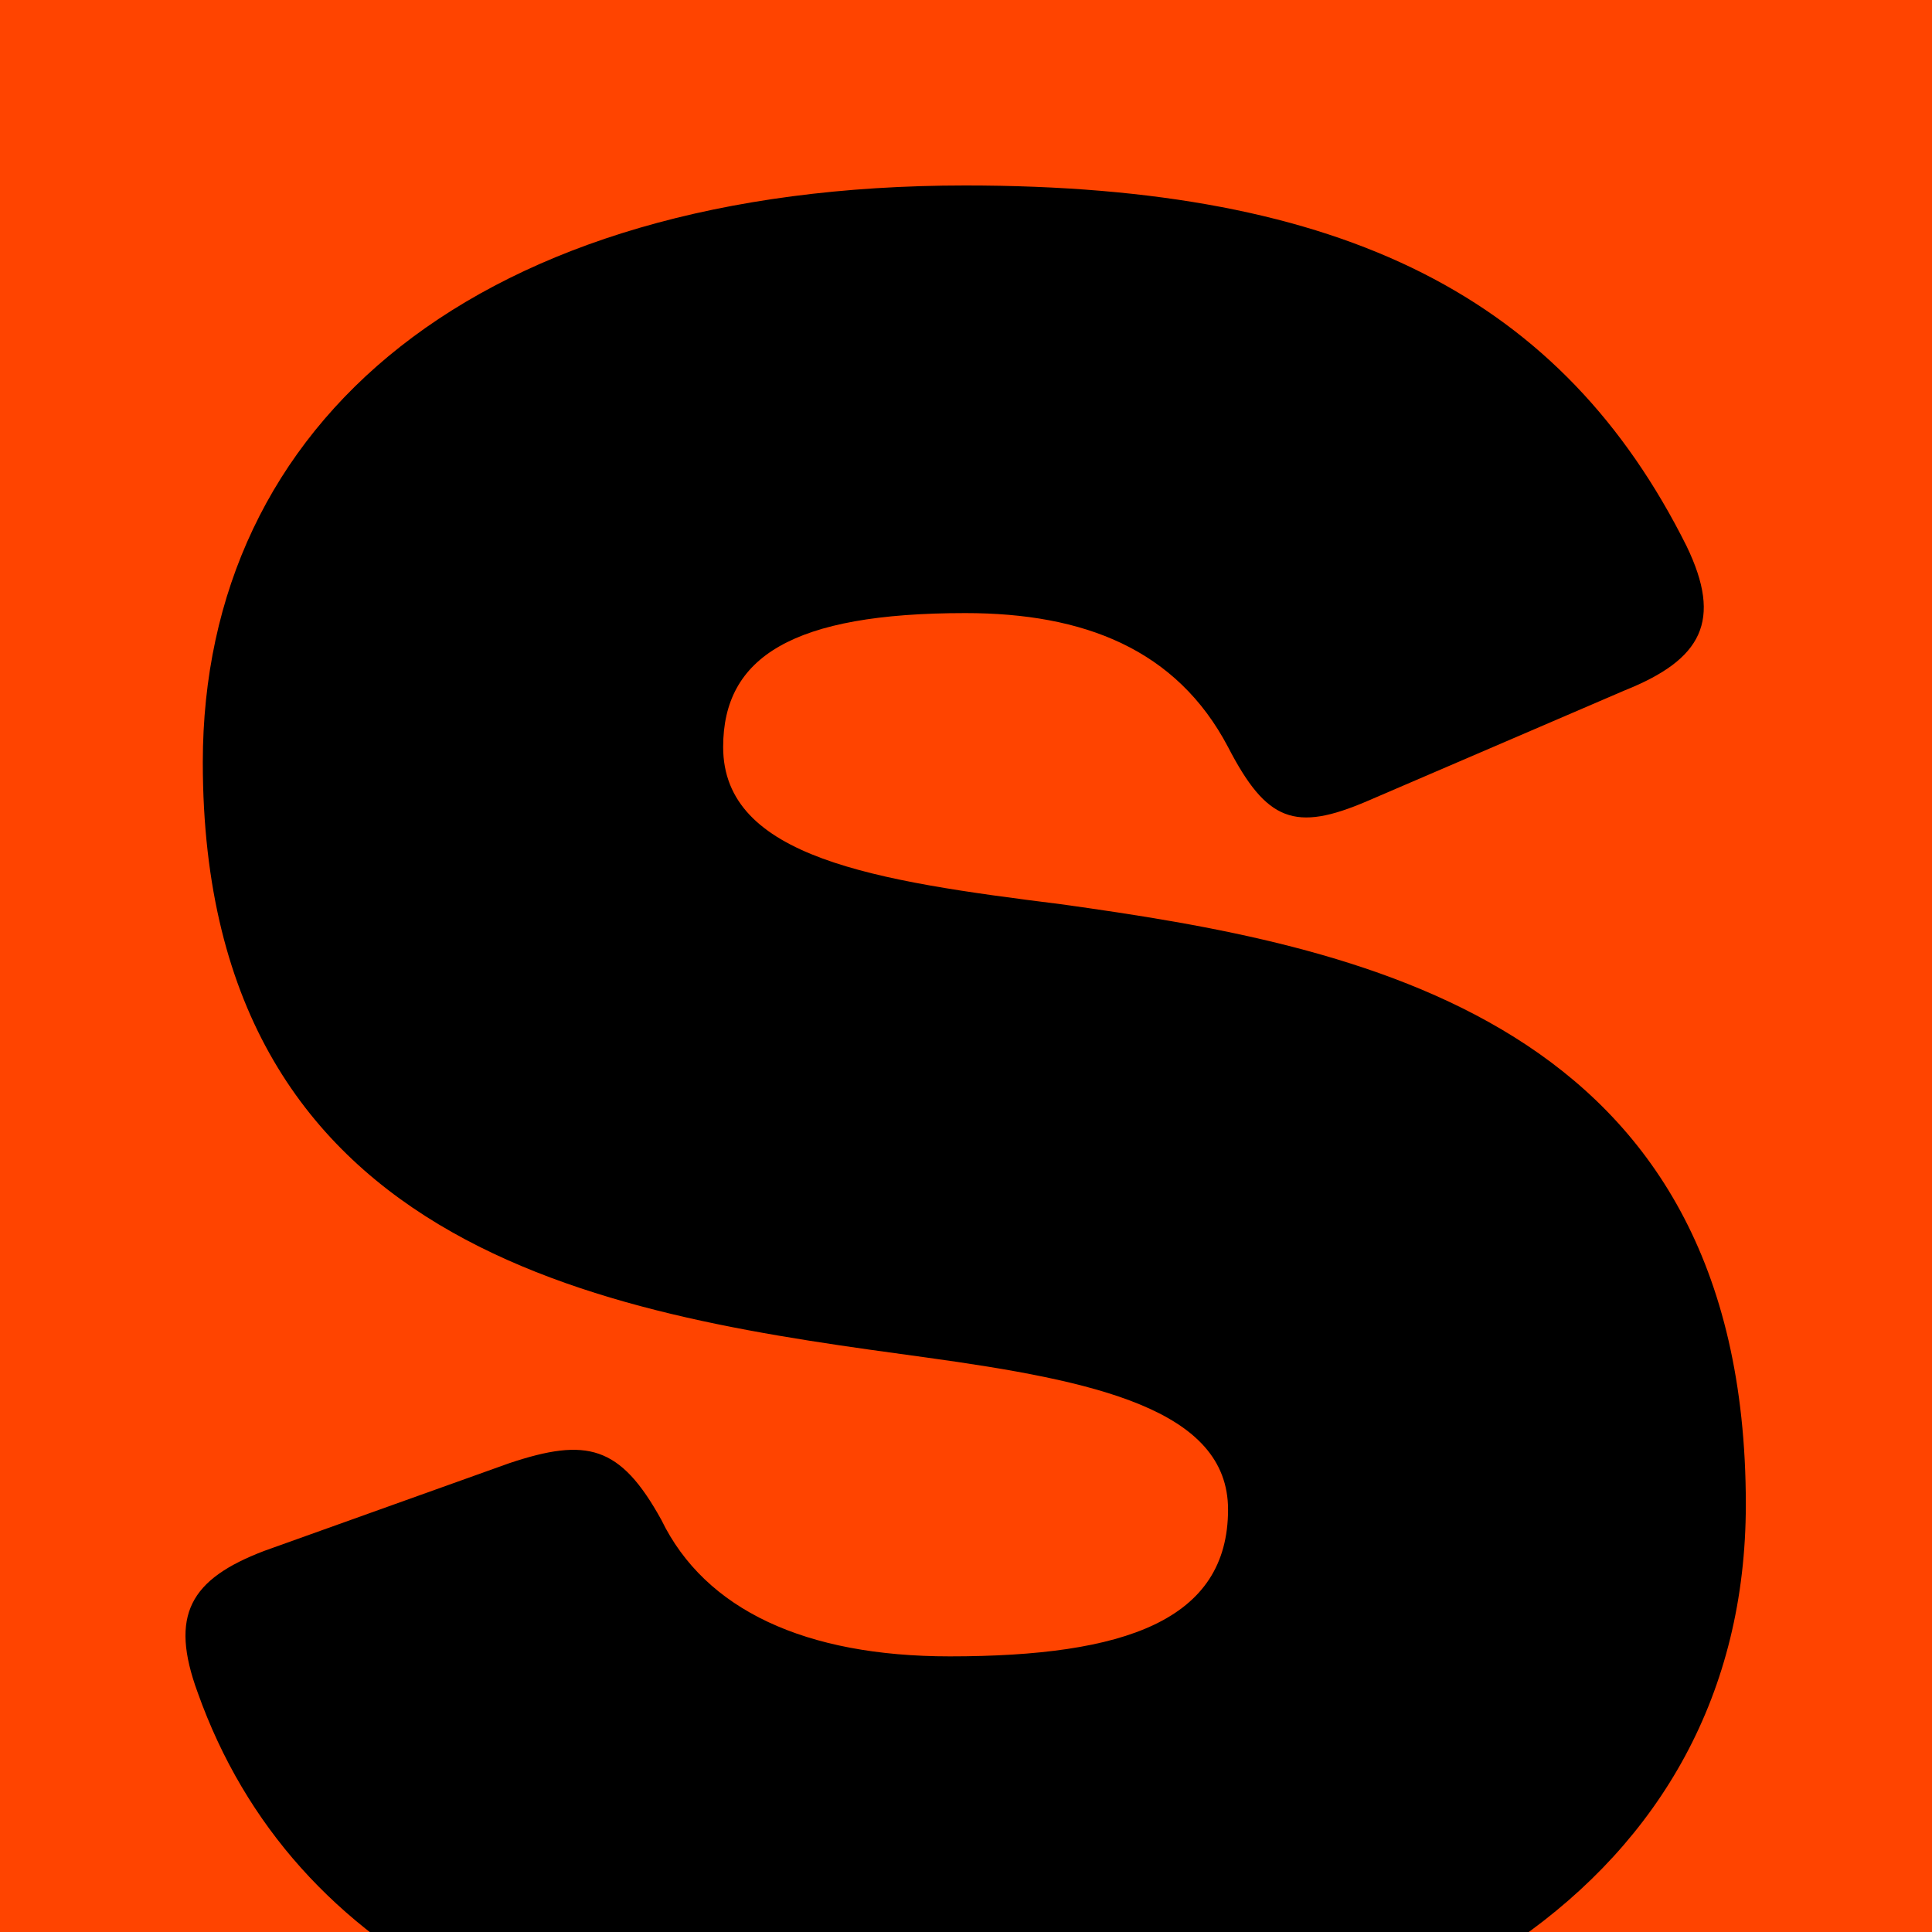 <?xml version="1.0" encoding="UTF-8" standalone="no"?>
<svg
   xmlns:dc="http://purl.org/dc/elements/1.1/"
   xmlns:cc="http://creativecommons.org/ns#"
   xmlns:rdf="http://www.w3.org/1999/02/22-rdf-syntax-ns#"
   xmlns:svg="http://www.w3.org/2000/svg"
   xmlns="http://www.w3.org/2000/svg"
   xmlns:sodipodi="http://sodipodi.sourceforge.net/DTD/sodipodi-0.dtd"
   xmlns:inkscape="http://www.inkscape.org/namespaces/inkscape"
   width="2000"
   height="2000"
   viewBox="0 0 529.167 529.167"
   version="1.1"
   id="svg128"
   inkscape:version="1.0.1 (3bc2e813f5, 2020-09-07)"
   sodipodi:docname="favicon.svg"
   inkscape:export-filename="/home/patrick/Projects/Me/samui-samui.de/assets/logo/favicon.png"
   inkscape:export-xdpi="44.119999"
   inkscape:export-ydpi="44.119999">
  <defs
     id="defs122" />
  <sodipodi:namedview
     id="base"
     pagecolor="#ffffff"
     bordercolor="#666666"
     borderopacity="1.0"
     inkscape:pageopacity="0.0"
     inkscape:pageshadow="2"
     inkscape:zoom="0.175"
     inkscape:cx="2622.2936"
     inkscape:cy="1005.9111"
     inkscape:document-units="mm"
     inkscape:current-layer="layer1"
     inkscape:document-rotation="0"
     showgrid="false"
     fit-margin-top="0"
     fit-margin-left="0"
     fit-margin-right="0"
     fit-margin-bottom="0"
     lock-margins="true"
     inkscape:showpageshadow="false"
     units="px"
     inkscape:window-width="1864"
     inkscape:window-height="1016"
     inkscape:window-x="56"
     inkscape:window-y="27"
     inkscape:window-maximized="1" />
  <g
     inkscape:label="Layer 1"
     inkscape:groupmode="layer"
     id="layer1"
     transform="translate(1023.051,163.679)">
    <rect
       style="fill:#ff4400;fill-opacity:1;stroke-width:0.265"
       id="rect134"
       width="529.167"
       height="529.167"
       x="-1023.051"
       y="-163.679" />
    <g
       aria-label="S"
       id="text132"
       style="font-style:normal;font-weight:normal;font-size:705.556px;line-height:1.25;font-family:sans-serif;letter-spacing:0px;word-spacing:0px;fill:#000000;fill-opacity:1;stroke:none;stroke-width:0.265">
      <path
         d="m -967.503,45.165 c 0,136.878 115.711,151.695 198.261,162.983 45.861,6.35 82.55,14.111 82.55,41.628 0,30.339 -28.222,40.217 -76.2,40.217 -39.511,0 -67.028,-12.7 -79.022,-37.394 -11.289,-20.461 -20.461,-22.578 -41.628,-15.522 l -67.028,23.989 c -20.461,7.761 -26.106,17.639 -18.344,38.806 26.106,73.378 100.189,109.361 205.317,109.361 124.883,0 218.722,-57.15 218.722,-160.867 0,-133.35 -106.539,-153.106 -187.678,-164.395 -50.8,-6.35 -92.428,-12.7 -92.428,-43.039 0,-24.694 19.05,-36.689 66.322,-36.689 32.456,0 57.856,9.878 71.967,36.689 10.583,20.461 18.344,23.283 38.1,14.817 l 70.556,-30.339 c 21.167,-8.467 26.811,-19.05 16.933,-39.511 -33.867,-67.733 -93.133,-98.778 -197.556,-98.778 -134.056,0 -208.845,64.911 -208.845,158.045 z"
         style="font-style:normal;font-variant:normal;font-weight:900;font-stretch:normal;font-size:705.556px;font-family:Panton;-inkscape-font-specification:'Panton Heavy';stroke-width:0.265"
         id="path977" />
    </g>
  </g>
</svg>

